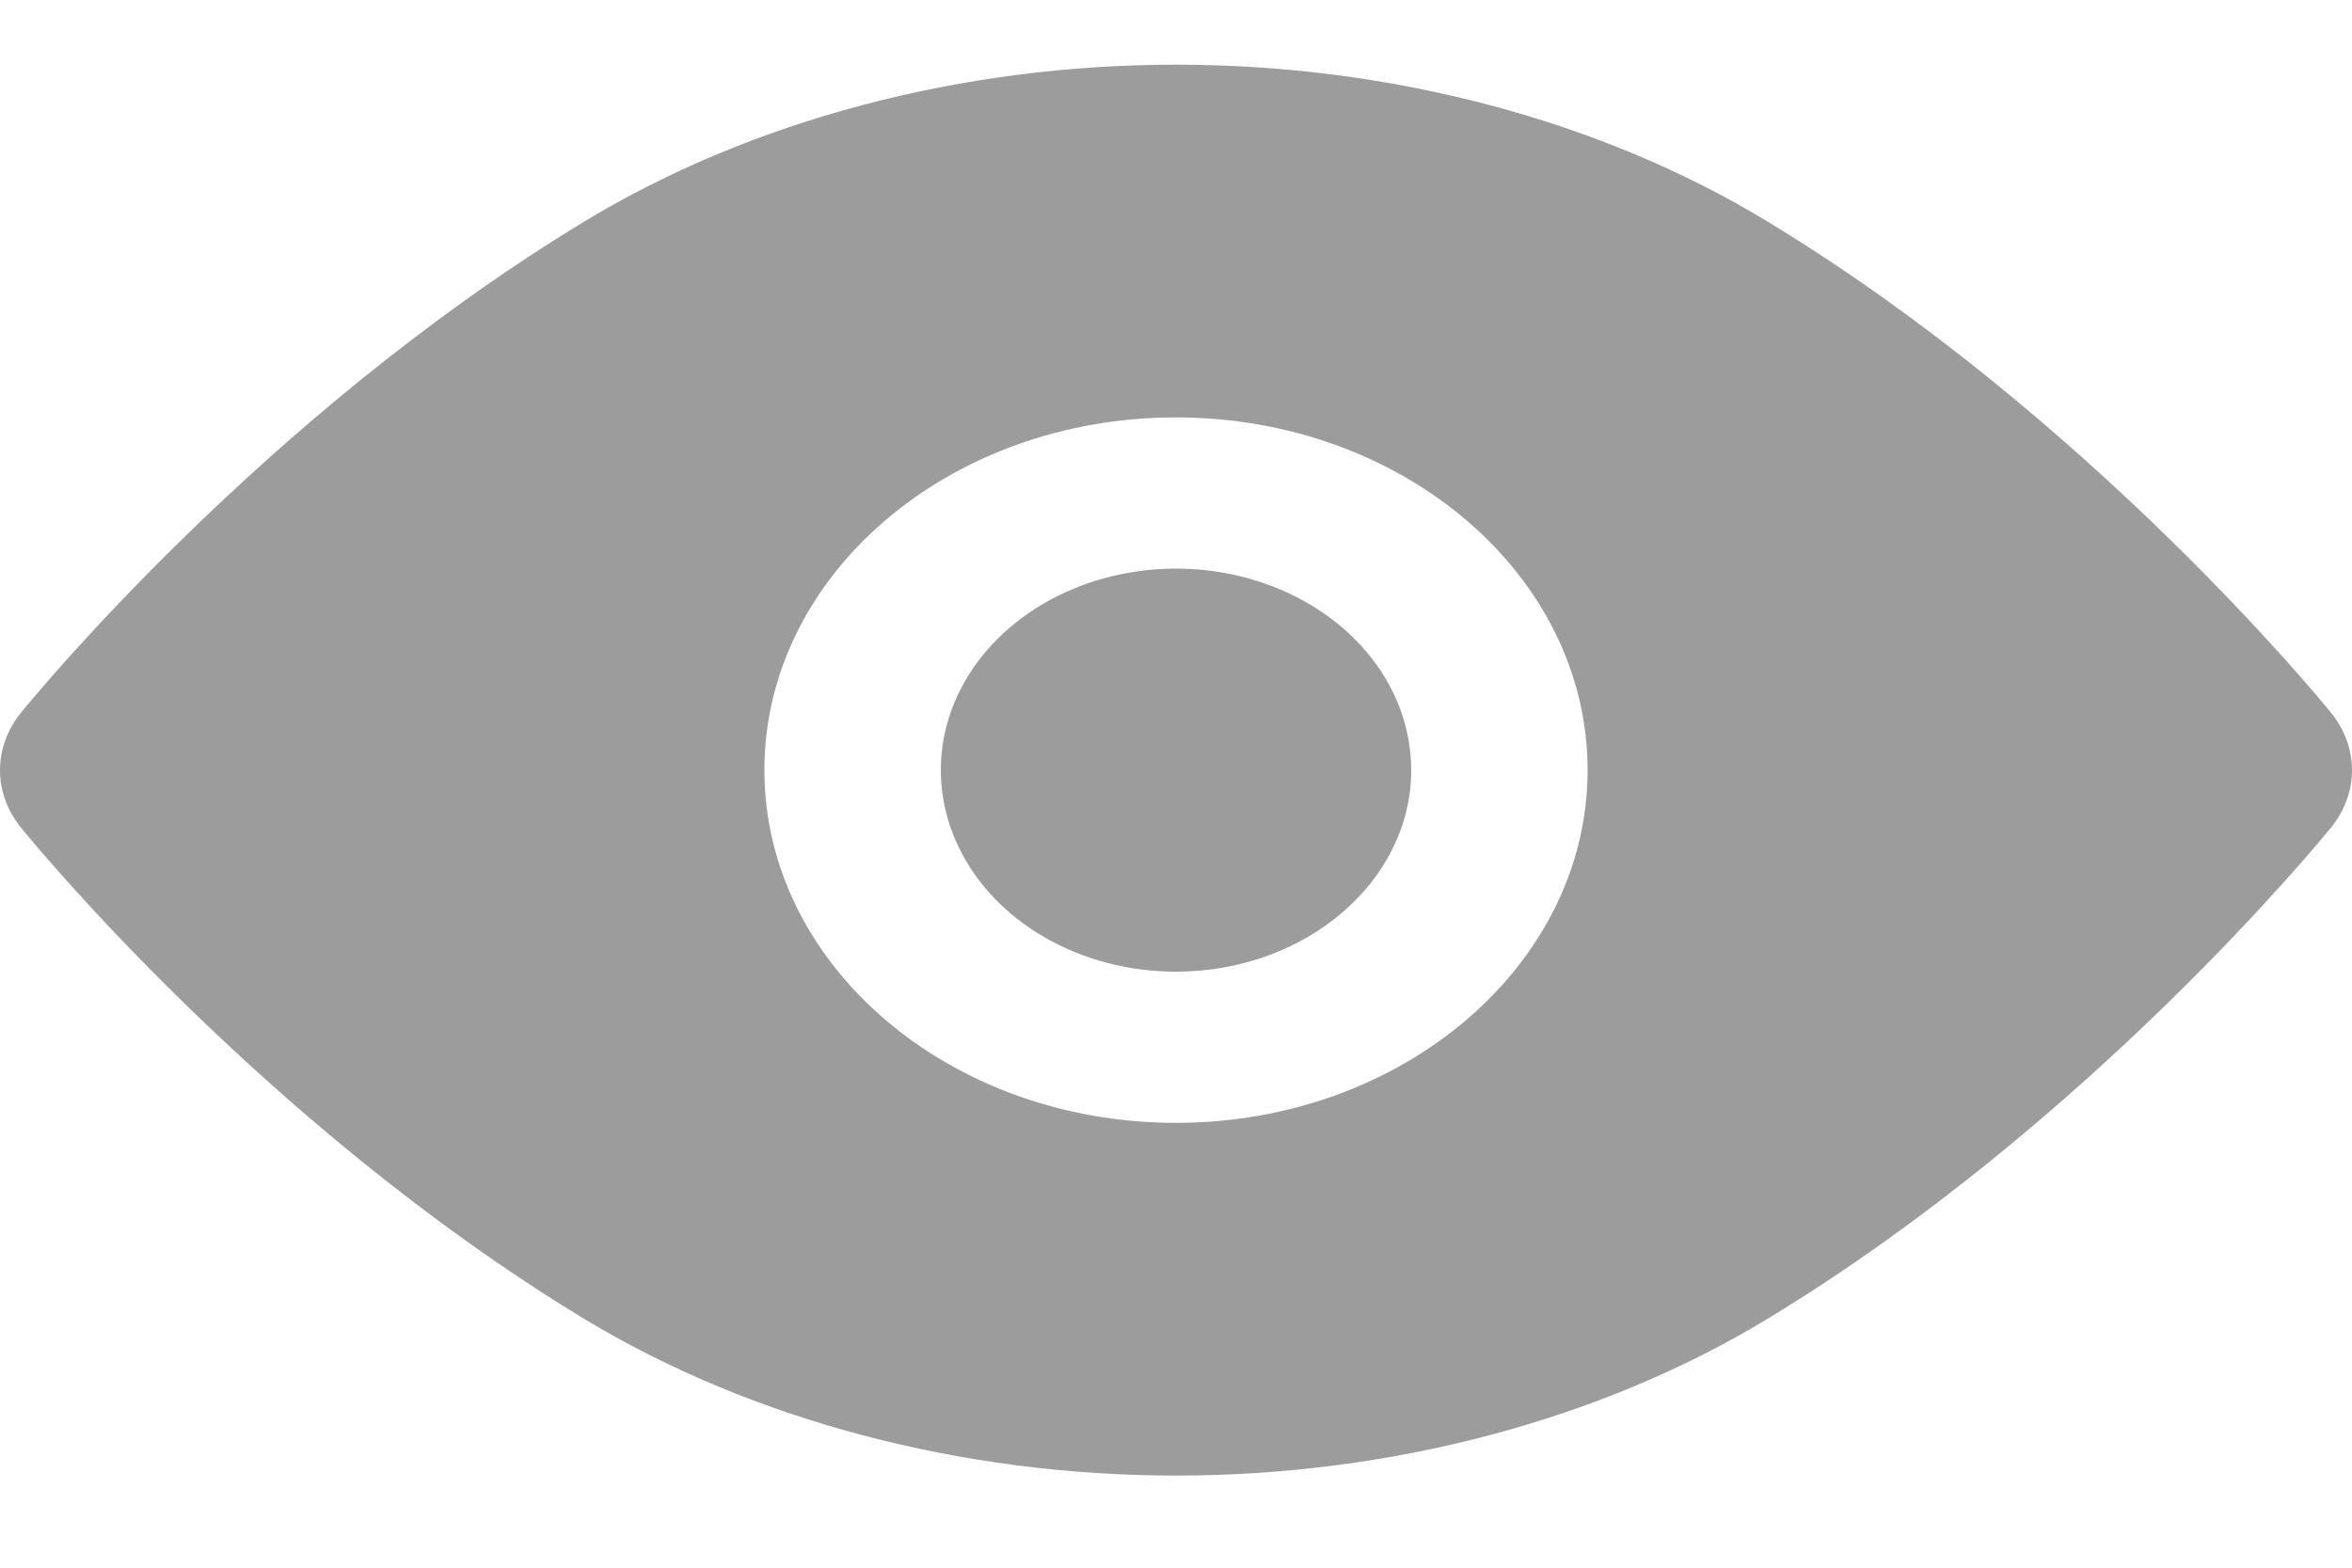 <svg width="24" height="16" viewBox="0 0 24 16" fill="none" xmlns="http://www.w3.org/2000/svg">
<path d="M23.786 7.274C23.686 7.151 21.311 4.246 18.034 2.26C16.335 1.228 14.191 0.66 12 0.66C9.809 0.66 7.667 1.228 5.964 2.26C2.687 4.246 0.314 7.151 0.214 7.274C0.075 7.446 0 7.651 0 7.861C0 8.07 0.075 8.275 0.214 8.447C0.314 8.57 2.687 11.476 5.964 13.462C7.667 14.492 9.81 15.06 12 15.06C14.19 15.06 16.335 14.492 18.034 13.461C21.311 11.475 23.686 8.569 23.786 8.446C23.925 8.274 24 8.07 24 7.86C24 7.651 23.925 7.446 23.786 7.274ZM12 11.46C9.679 11.46 7.8 9.845 7.8 7.86C7.8 5.871 9.679 4.26 12 4.26C14.316 4.26 16.2 5.871 16.2 7.86C16.2 9.845 14.316 11.46 12 11.46ZM14.4 7.86C14.4 8.994 13.323 9.917 12 9.917C11.525 9.917 11.062 9.797 10.667 9.571C10.272 9.345 9.964 9.023 9.783 8.647C9.601 8.271 9.554 7.858 9.646 7.459C9.739 7.06 9.967 6.693 10.303 6.406C10.639 6.118 11.066 5.922 11.532 5.843C11.998 5.763 12.48 5.804 12.919 5.96C13.357 6.115 13.732 6.379 13.996 6.717C14.26 7.056 14.4 7.453 14.4 7.86Z" fill="#737373" fill-opacity="0.7"/>
</svg>
